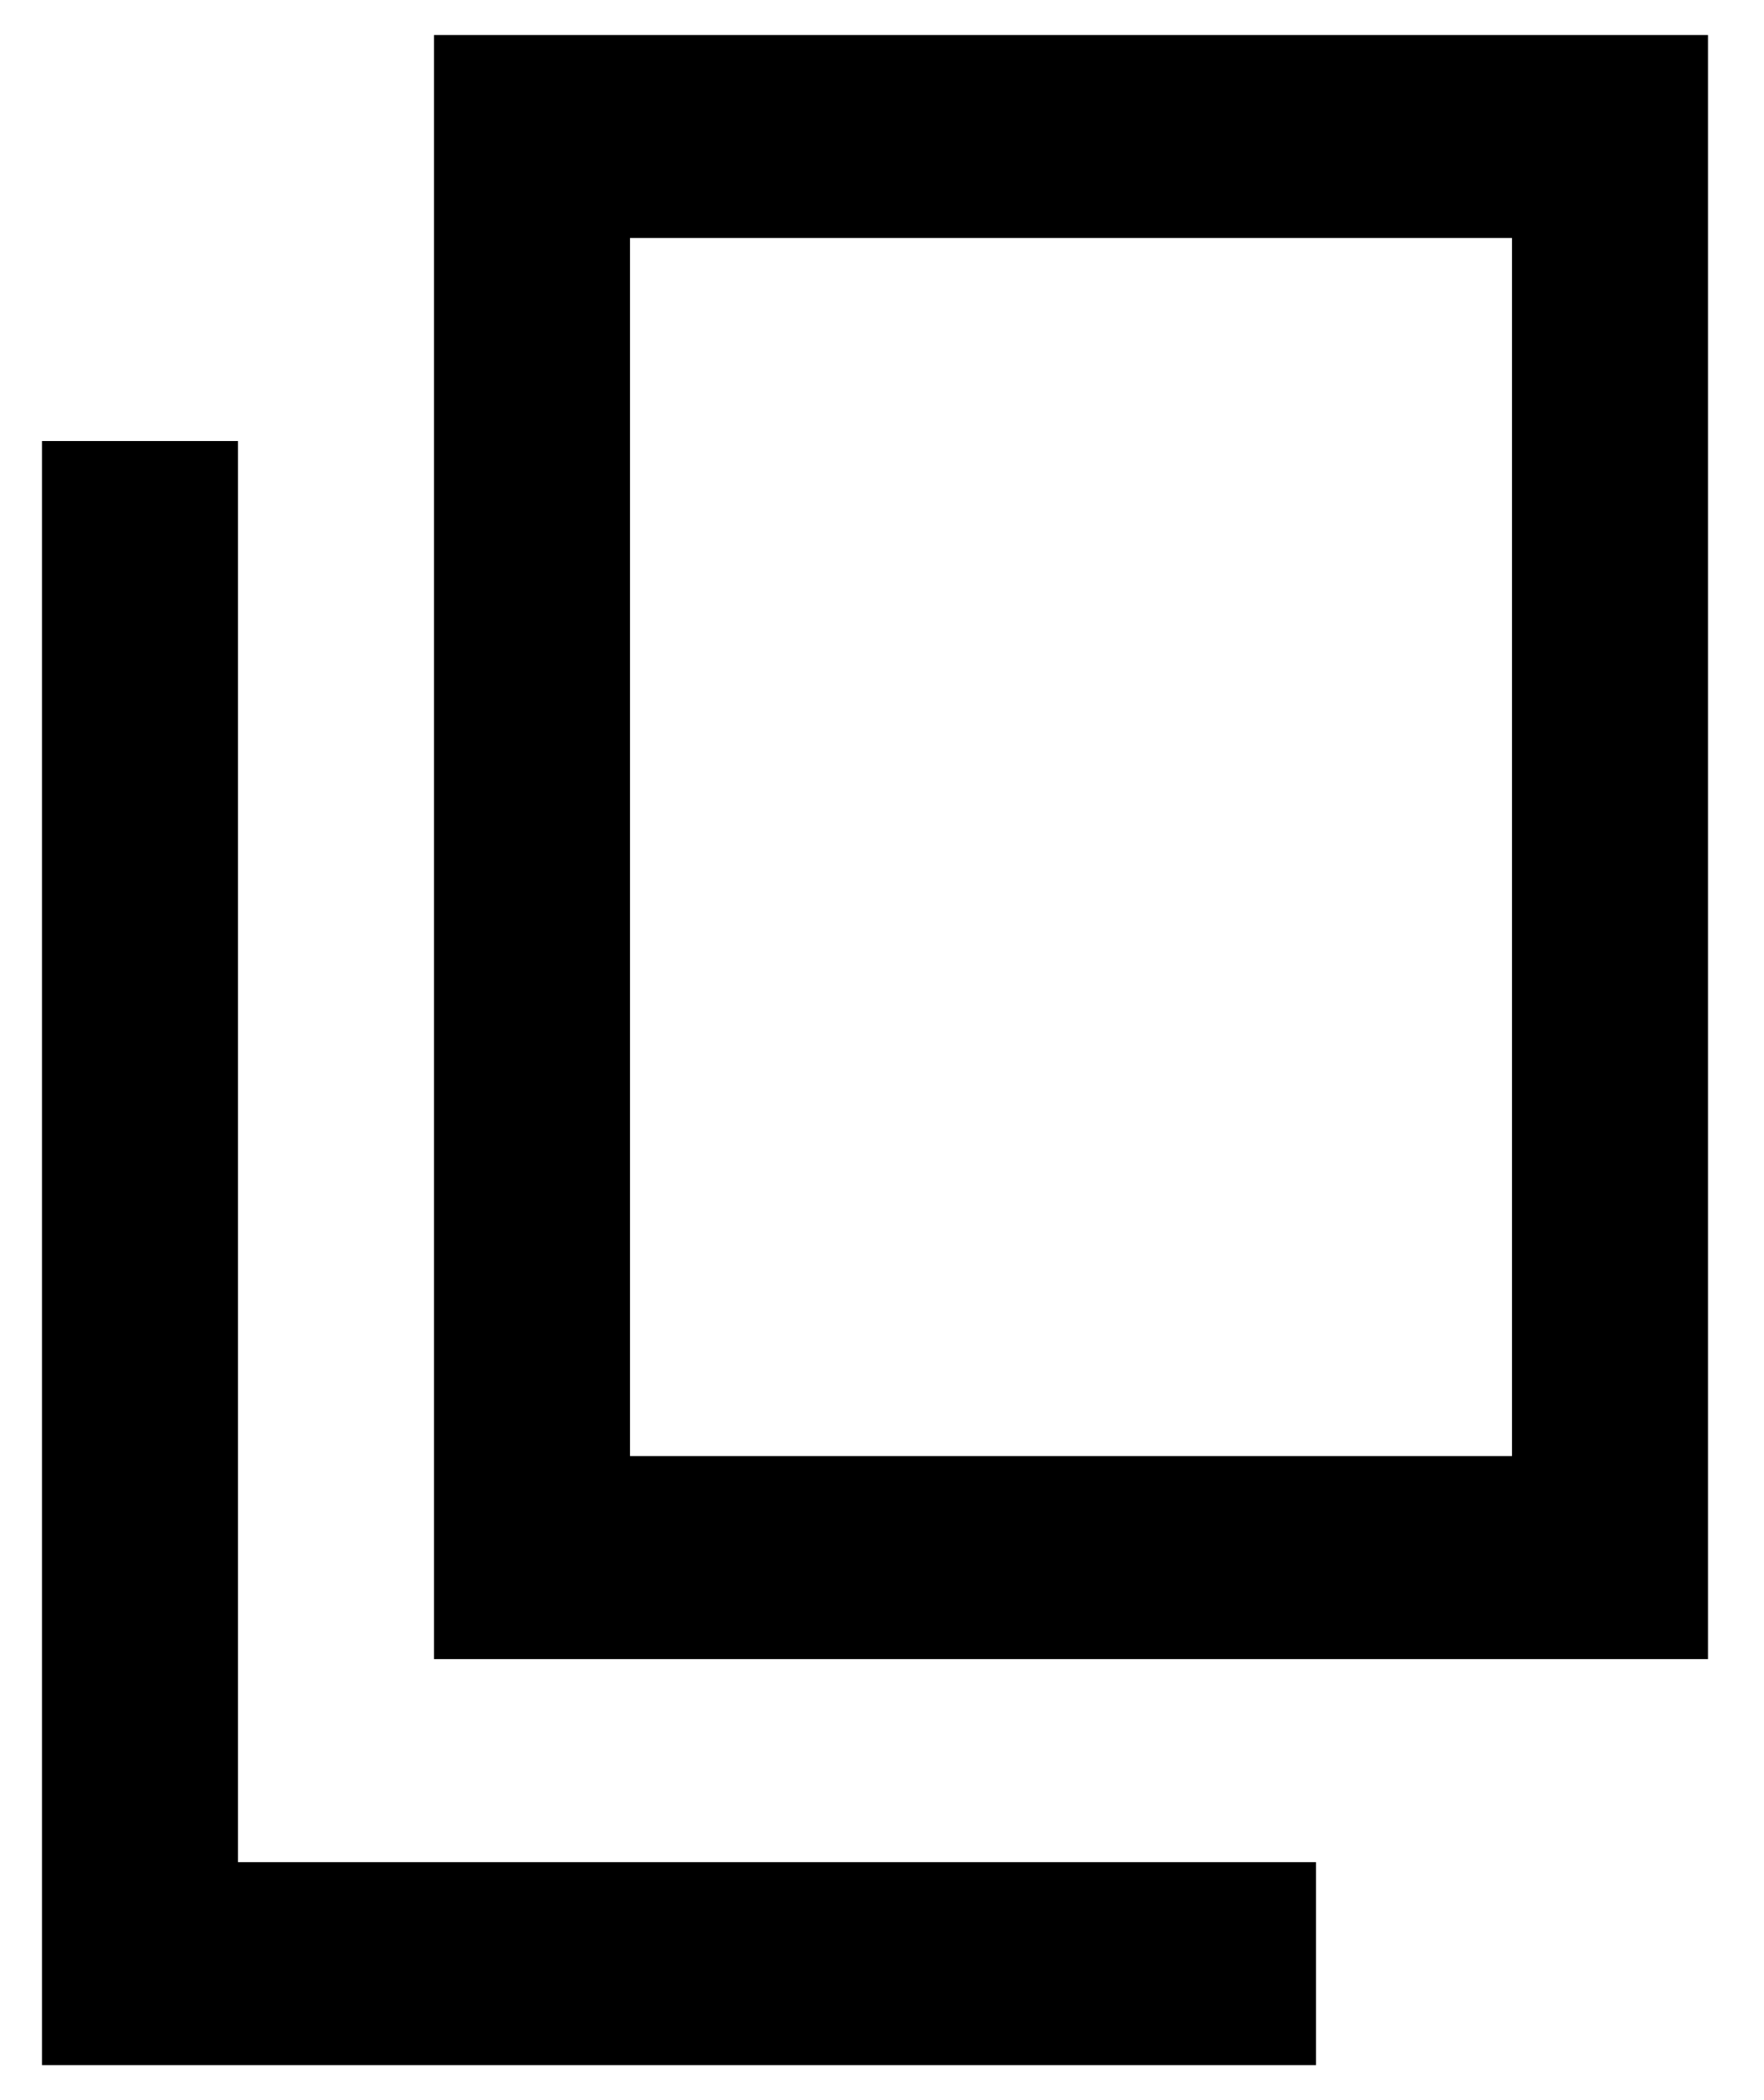 <svg width="21" height="25" viewBox="0 0 21 25" fill="none" xmlns="http://www.w3.org/2000/svg">
<path d="M0.5 24.583V5.25H2.833V22.167H15.667V24.583H0.5ZM5.167 19.75V0.417H20.333V19.75H5.167ZM7.5 17.333H18V2.833H7.5V17.333Z" fill="black"/>
</svg>
